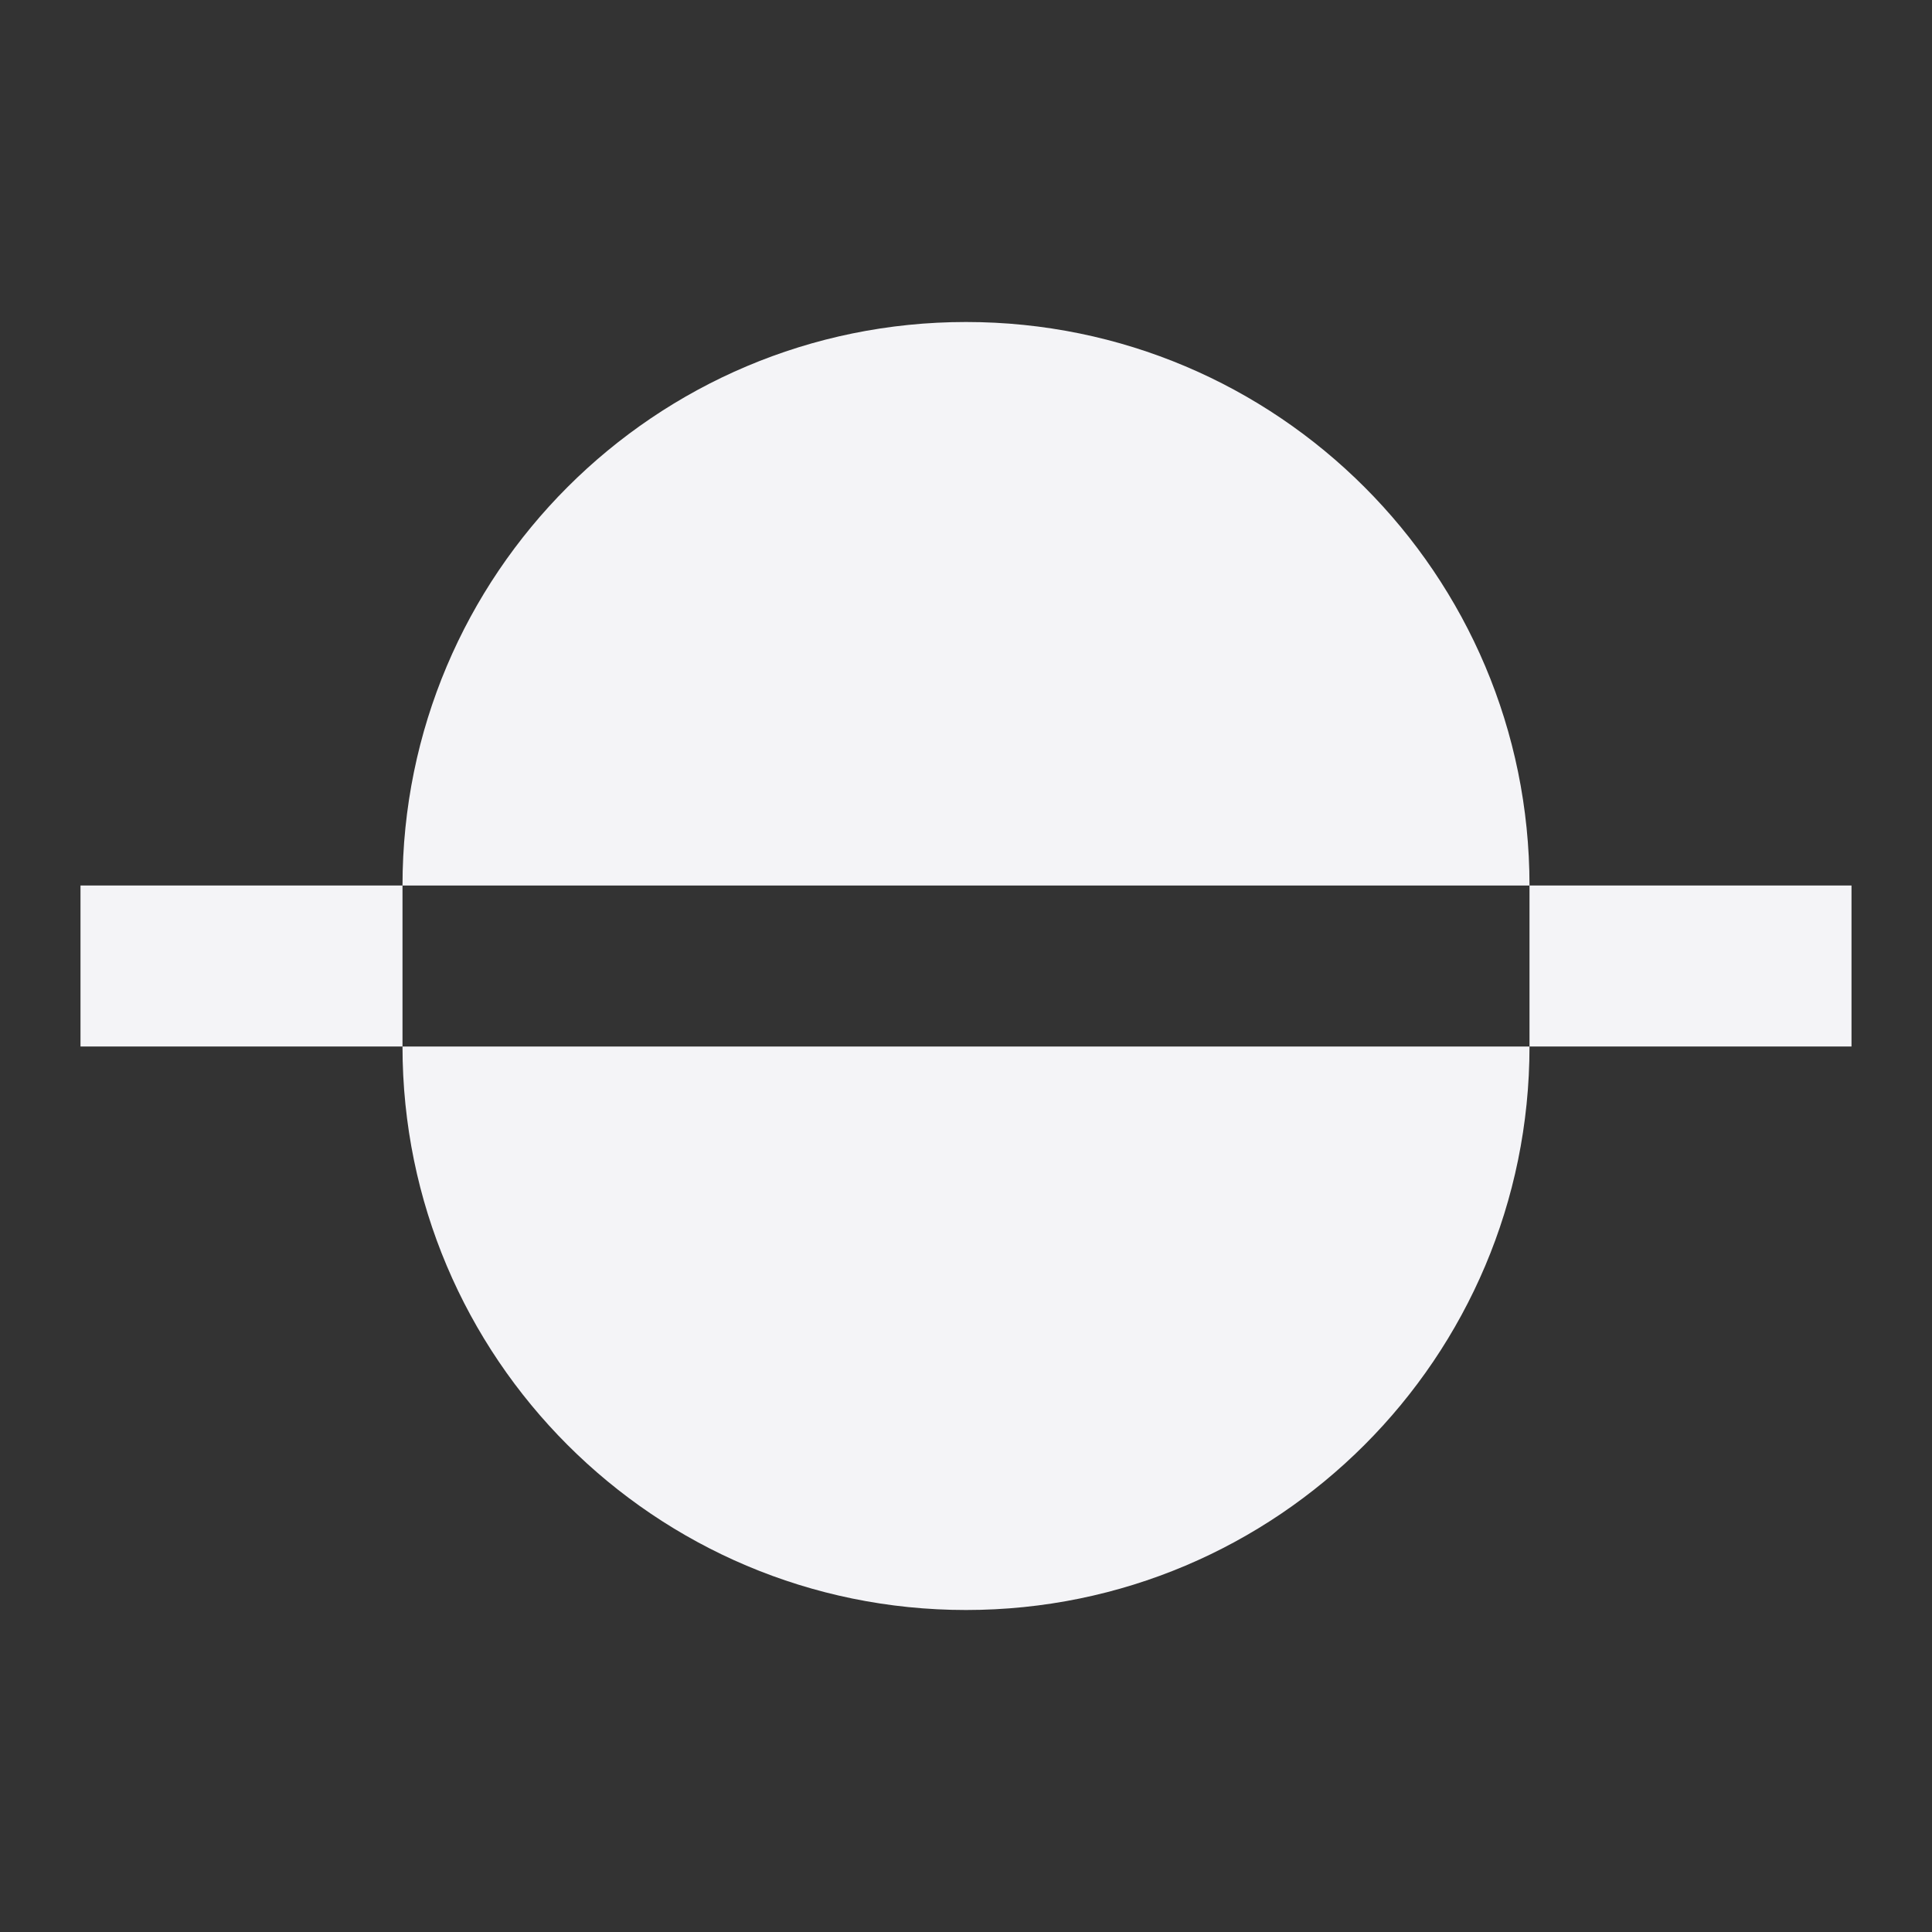 <svg fill="none" height="24" viewBox="0 0 24 24" width="24" xmlns="http://www.w3.org/2000/svg"><rect x="0" y="0" width="24" height="24" fill="#333333" stroke="none"/><g fill="#f4f4f7"><path d="m12 4c3.866 0 7 3.134 7 7h-14c0-3.866 3.134-7 7-7z"/><path d="m5 13h-4v-2h4z"/><path d="m19 13c0 3.866-3.134 7-7 7-3.866 0-7-3.134-7-7z"/><path d="m19 13v-2h4v2z"/></g></svg>